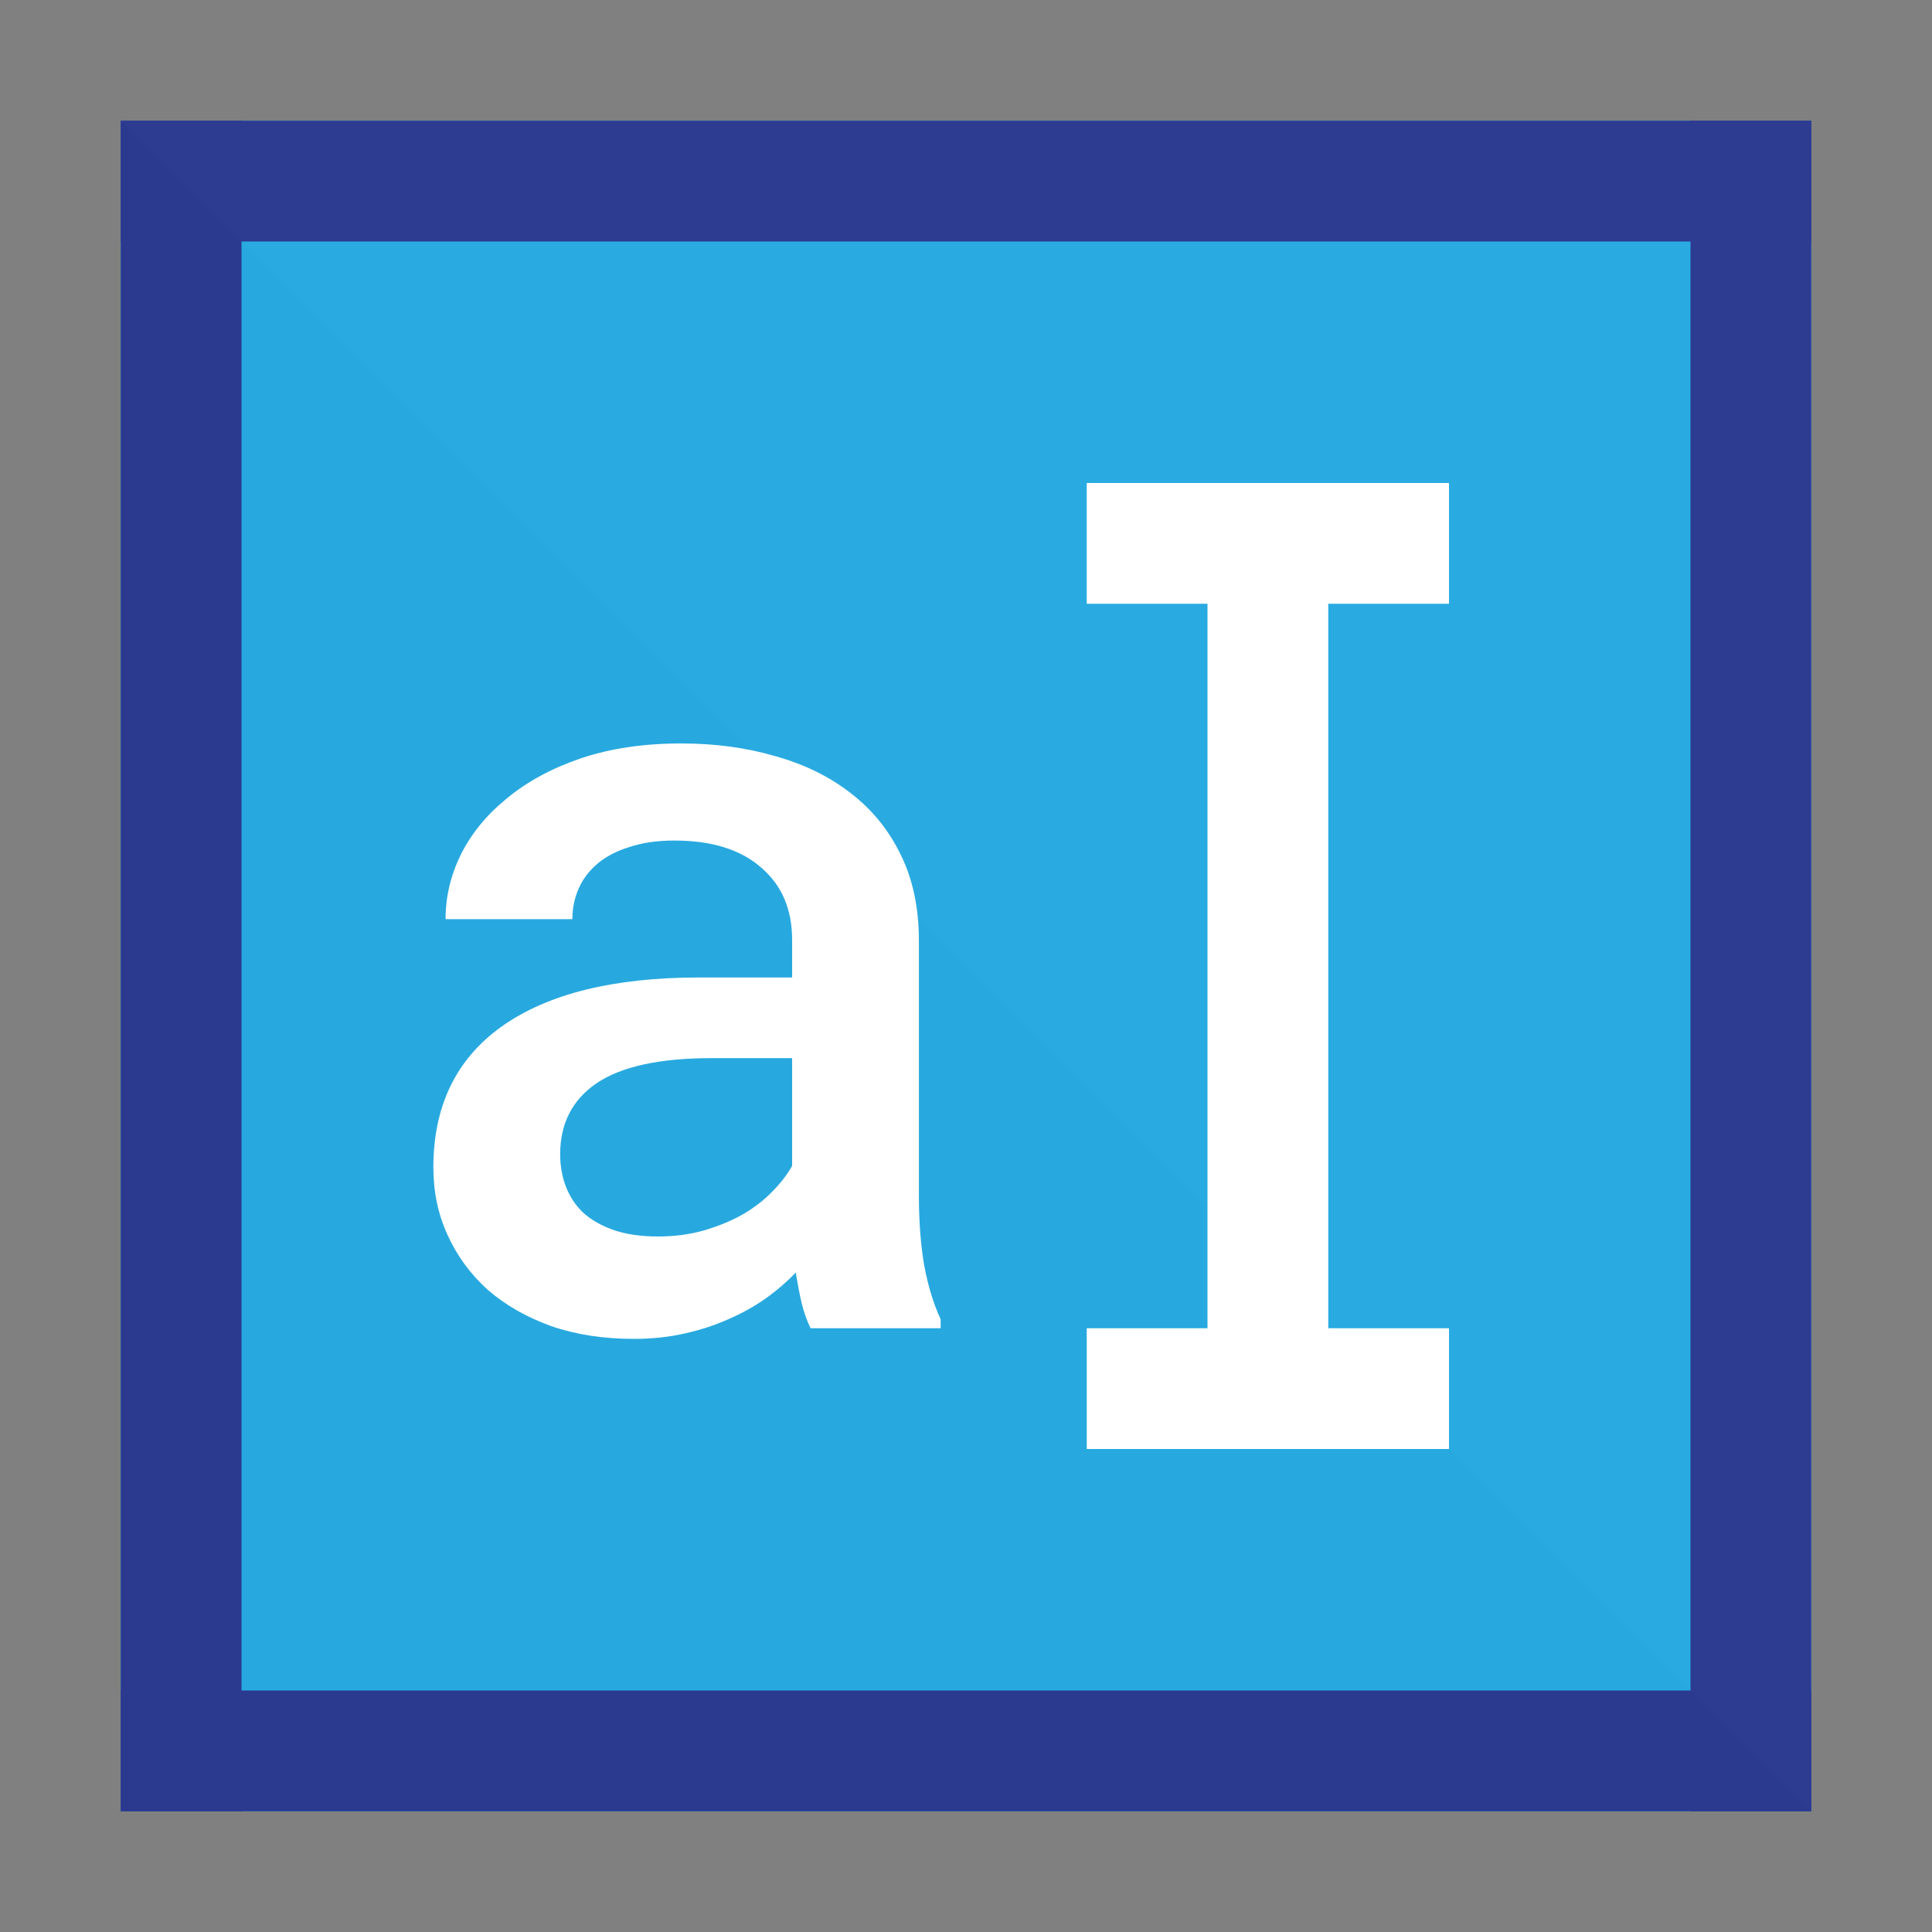 <svg width="64" height="64" viewBox="0 0 16 16" fill="none" xmlns="http://www.w3.org/2000/svg">
<rect x="0" y="0" width="16" height="16" fill="#808080" stroke="none"/>
<path d="M15 1H1V15H15V1Z" fill="#27AAE1"/>
<path d="M14 13H2V14H14V13Z" fill="white"/>
<path d="M14 2H2V3H14V2Z" fill="white"/>
<path d="M3 2H2V14H3V2Z" fill="white"/>
<path d="M14 2H13V14H14V2Z" fill="white"/>
<g opacity="0.1">
<path opacity="0.1" d="M15 15L1 1V15H15Z" fill="black"/>
<path opacity="0.1" d="M15 1H1L15 15V1Z" fill="white"/>
<rect x="9" y="4" width="3" height="1" fill="#2B3990"/>
</g>
<rect x="9" y="11" width="3" height="1" fill="#2B3990"/>
<rect x="10" y="4" width="1" height="8" fill="#2B3990"/>
<rect x="9" y="4" width="3" height="1" fill="#2B3990"/>
<path d="M6.713 10.5C6.684 10.441 6.659 10.373 6.639 10.293C6.621 10.214 6.605 10.129 6.59 10.039C6.517 10.115 6.434 10.187 6.34 10.254C6.249 10.318 6.146 10.376 6.032 10.425C5.921 10.475 5.799 10.515 5.667 10.544C5.539 10.573 5.399 10.588 5.25 10.588C4.998 10.588 4.77 10.553 4.564 10.482C4.362 10.409 4.188 10.31 4.042 10.184C3.898 10.055 3.787 9.904 3.708 9.731C3.628 9.558 3.589 9.371 3.589 9.168C3.589 8.659 3.778 8.269 4.156 8C4.537 7.73 5.082 7.595 5.791 7.595H6.56V7.283C6.56 7.031 6.475 6.832 6.305 6.686C6.135 6.536 5.895 6.461 5.584 6.461C5.443 6.461 5.32 6.479 5.215 6.514C5.109 6.546 5.021 6.592 4.951 6.65C4.881 6.709 4.828 6.778 4.793 6.857C4.758 6.936 4.74 7.021 4.74 7.112H3.69C3.69 6.927 3.732 6.749 3.817 6.576C3.905 6.4 4.033 6.245 4.2 6.11C4.367 5.972 4.57 5.862 4.811 5.78C5.054 5.698 5.331 5.657 5.641 5.657C5.922 5.657 6.183 5.692 6.423 5.763C6.664 5.83 6.872 5.933 7.047 6.07C7.223 6.205 7.361 6.375 7.46 6.58C7.56 6.782 7.61 7.02 7.61 7.292V9.41C7.61 9.618 7.625 9.809 7.654 9.981C7.686 10.151 7.731 10.299 7.79 10.425V10.5H6.713ZM5.448 9.74C5.583 9.74 5.708 9.724 5.826 9.691C5.946 9.656 6.053 9.612 6.146 9.56C6.243 9.504 6.325 9.441 6.393 9.371C6.463 9.3 6.519 9.229 6.56 9.155V8.263H5.892C5.464 8.263 5.147 8.332 4.942 8.47C4.74 8.607 4.639 8.804 4.639 9.059C4.639 9.155 4.655 9.246 4.688 9.331C4.72 9.413 4.768 9.485 4.833 9.546C4.9 9.605 4.983 9.652 5.083 9.687C5.186 9.722 5.307 9.74 5.448 9.74Z" fill="#2B3990"/>
<path d="M15 1H1V15H15V1Z" fill="#27AAE1"/>
<path d="M15 14H1V15H15V14Z" fill="#2B3990"/>
<path d="M15 1H1V2H15V1Z" fill="#2B3990"/>
<path d="M2 1H1V15H2V1Z" fill="#2B3990"/>
<path d="M15 1H14V15H15V1Z" fill="#2B3990"/>
<g opacity="0.1">
<path opacity="0.1" d="M15 15L1 1V15H15Z" fill="black"/>
<path opacity="0.1" d="M15 1H1L15 15V1Z" fill="white"/>
</g>
<rect x="9" y="11" width="3" height="1" fill="white"/>
<rect x="10" y="4" width="1" height="8" fill="white"/>
<rect x="9" y="4" width="3" height="1" fill="white"/>
<path d="M6.713 11C6.684 10.941 6.659 10.873 6.639 10.793C6.621 10.714 6.605 10.629 6.59 10.539C6.517 10.615 6.434 10.687 6.34 10.754C6.249 10.818 6.146 10.876 6.032 10.925C5.921 10.975 5.799 11.015 5.667 11.044C5.539 11.073 5.399 11.088 5.25 11.088C4.998 11.088 4.77 11.053 4.564 10.982C4.362 10.909 4.188 10.81 4.042 10.684C3.898 10.555 3.787 10.404 3.708 10.231C3.628 10.058 3.589 9.871 3.589 9.668C3.589 9.159 3.778 8.769 4.156 8.5C4.537 8.23 5.082 8.095 5.791 8.095H6.56V7.783C6.56 7.531 6.475 7.332 6.305 7.186C6.135 7.036 5.895 6.961 5.584 6.961C5.443 6.961 5.32 6.979 5.215 7.014C5.109 7.046 5.021 7.092 4.951 7.15C4.881 7.209 4.828 7.278 4.793 7.357C4.758 7.436 4.74 7.521 4.74 7.612H3.69C3.69 7.427 3.732 7.249 3.817 7.076C3.905 6.9 4.033 6.745 4.2 6.61C4.367 6.472 4.57 6.362 4.811 6.28C5.054 6.198 5.331 6.157 5.641 6.157C5.922 6.157 6.183 6.192 6.423 6.263C6.664 6.33 6.872 6.433 7.047 6.57C7.223 6.705 7.361 6.875 7.46 7.08C7.56 7.282 7.61 7.52 7.61 7.792V9.91C7.61 10.118 7.625 10.309 7.654 10.481C7.686 10.651 7.731 10.799 7.79 10.925V11H6.713ZM5.448 10.24C5.583 10.24 5.708 10.224 5.826 10.191C5.946 10.156 6.053 10.112 6.146 10.06C6.243 10.004 6.325 9.941 6.393 9.871C6.463 9.8 6.519 9.729 6.56 9.655V8.763H5.892C5.464 8.763 5.147 8.832 4.942 8.97C4.74 9.107 4.639 9.304 4.639 9.559C4.639 9.655 4.655 9.746 4.688 9.831C4.72 9.913 4.768 9.985 4.833 10.046C4.9 10.105 4.983 10.152 5.083 10.187C5.186 10.222 5.307 10.24 5.448 10.24Z" fill="white"/>
</svg>
